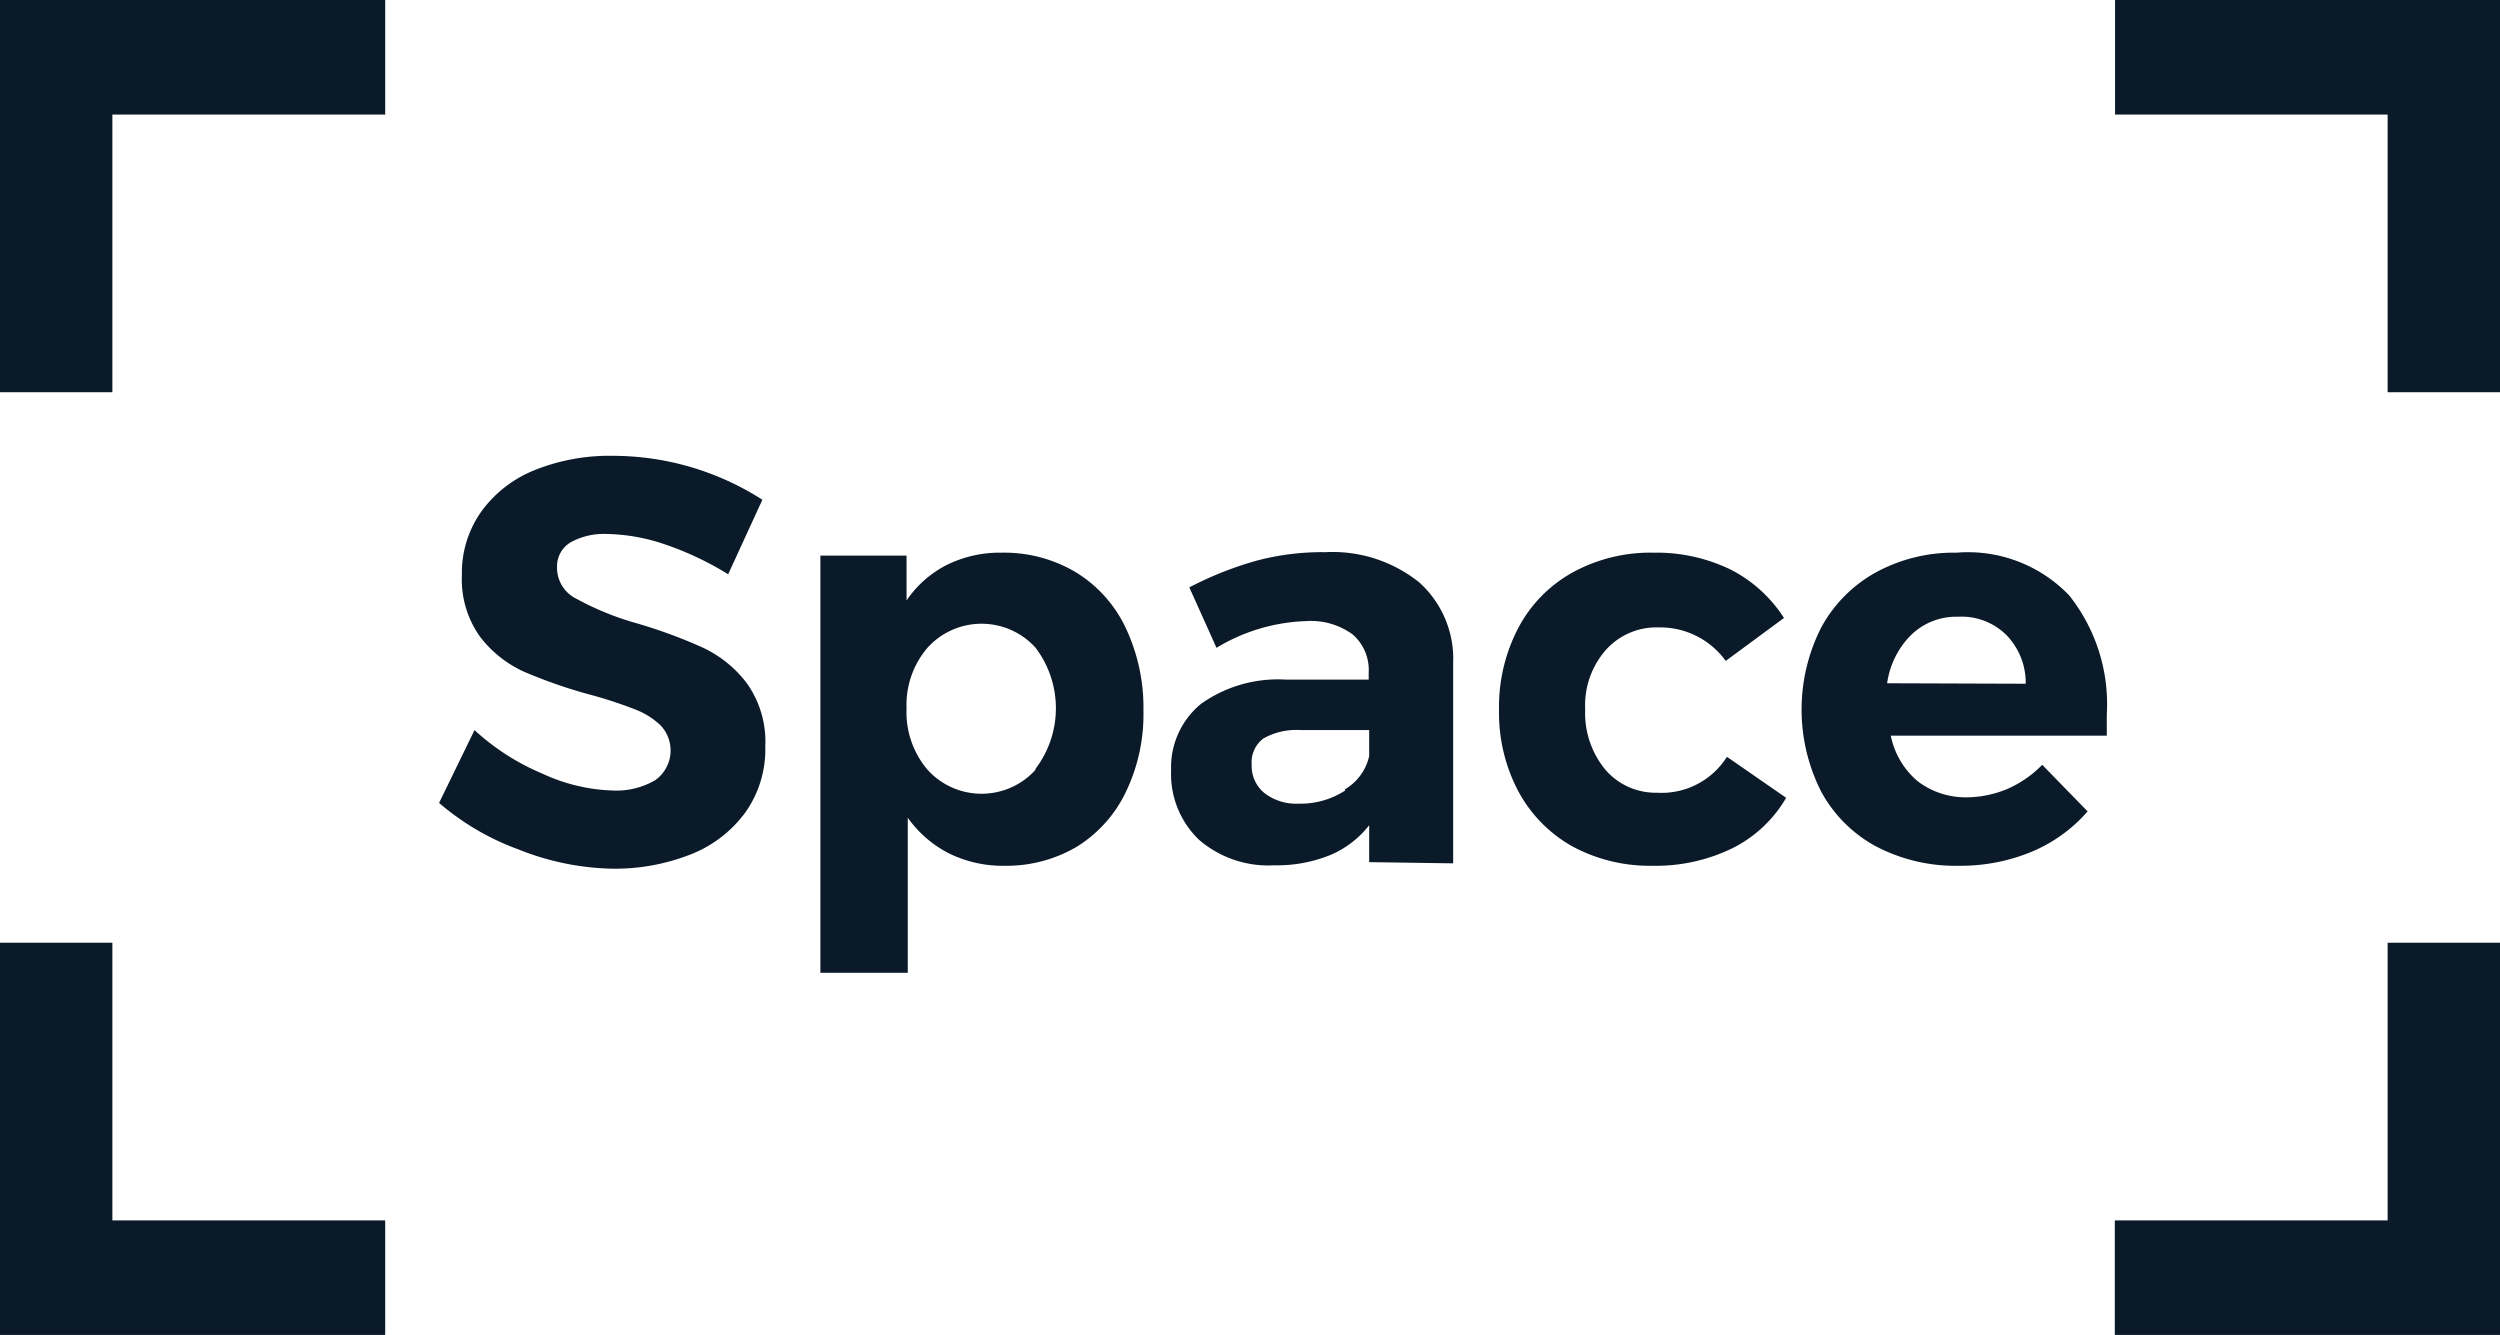 <svg id="Layer_1" data-name="Layer 1" xmlns="http://www.w3.org/2000/svg" viewBox="0 0 103 55"><defs><style>.cls-1{fill:#0b1a28;}</style></defs><title>space-logo-footer</title><polygon class="cls-1" points="4.63 16.16 0 16.16 0 0 15.87 0 15.87 4.72 4.63 4.72 4.63 16.16"/><polygon class="cls-1" points="103 16.16 98.37 16.16 98.37 4.72 87.14 4.72 87.14 0 103 0 103 16.16"/><polygon class="cls-1" points="15.87 55 0 55 0 38.84 4.63 38.84 4.63 50.28 15.87 50.28 15.87 55"/><polygon class="cls-1" points="103 55 87.13 55 87.13 50.28 98.37 50.28 98.37 38.84 103 38.84 103 55"/><path class="cls-1" d="M27.4,22.43A7.76,7.76,0,0,0,25,22a2.82,2.82,0,0,0-1.5.35,1.15,1.15,0,0,0-.55,1,1.42,1.42,0,0,0,.8,1.32,11.71,11.71,0,0,0,2.45,1,20.58,20.58,0,0,1,2.73,1,4.85,4.85,0,0,1,1.84,1.48,4.15,4.15,0,0,1,.76,2.61,4.49,4.49,0,0,1-.82,2.71,5.1,5.1,0,0,1-2.25,1.73,8.52,8.52,0,0,1-3.25.59A10.93,10.93,0,0,1,21.37,35a10.55,10.55,0,0,1-3.28-1.92l1.46-3a9.65,9.65,0,0,0,2.81,1.8,7.38,7.38,0,0,0,2.91.69A3.16,3.16,0,0,0,27,32.14a1.5,1.5,0,0,0,.21-2.26,3.19,3.19,0,0,0-1.09-.67,17.64,17.64,0,0,0-1.81-.59,20.74,20.74,0,0,1-2.71-.94,4.78,4.78,0,0,1-1.81-1.43,4.06,4.06,0,0,1-.76-2.56,4.37,4.37,0,0,1,.79-2.6A5,5,0,0,1,22,19.38a8.26,8.26,0,0,1,3.27-.6,11.42,11.42,0,0,1,6.14,1.81L30,23.66A12.69,12.69,0,0,0,27.4,22.43Z"/><path class="cls-1" d="M44.33,23.58a5.37,5.37,0,0,1,2.05,2.29,7.7,7.7,0,0,1,.73,3.41,7.37,7.37,0,0,1-.72,3.34,5.38,5.38,0,0,1-2,2.25,5.71,5.71,0,0,1-3,.8,5,5,0,0,1-2.29-.51,4.69,4.69,0,0,1-1.7-1.47v6.39H33.8V22.89h3.55v1.85A4.41,4.41,0,0,1,39,23.28a4.9,4.9,0,0,1,2.25-.51A5.78,5.78,0,0,1,44.33,23.58Zm-1.67,8.1a4.13,4.13,0,0,0,0-5,3,3,0,0,0-4.44,0,3.61,3.61,0,0,0-.87,2.5,3.66,3.66,0,0,0,.87,2.54,3,3,0,0,0,4.44,0Z"/><path class="cls-1" d="M56.41,35.52V34a4,4,0,0,1-1.61,1.23,5.81,5.81,0,0,1-2.29.42A4.38,4.38,0,0,1,49.4,34.6a3.75,3.75,0,0,1-1.15-2.86A3.38,3.38,0,0,1,49.48,29a5.47,5.47,0,0,1,3.5-1h3.41V27.7a1.93,1.93,0,0,0-.66-1.56,2.91,2.91,0,0,0-1.92-.55,7.58,7.58,0,0,0-3.69,1.1L49,24.2a14.33,14.33,0,0,1,2.77-1.1,10.5,10.5,0,0,1,2.83-.35A5.71,5.71,0,0,1,58.48,24a4.24,4.24,0,0,1,1.39,3.33l0,8.24Zm-1-3a2.12,2.12,0,0,0,1-1.37V30.08H53.6a2.77,2.77,0,0,0-1.54.34,1.22,1.22,0,0,0-.49,1.09,1.43,1.43,0,0,0,.52,1.16,2.13,2.13,0,0,0,1.42.44A3.37,3.37,0,0,0,55.42,32.57Z"/><path class="cls-1" d="M68.34,25.85a2.79,2.79,0,0,0-2.18.93,3.45,3.45,0,0,0-.85,2.45,3.66,3.66,0,0,0,.83,2.48,2.73,2.73,0,0,0,2.13.95,3.18,3.18,0,0,0,2.88-1.48l2.44,1.69a5.3,5.3,0,0,1-2.2,2.07,7.21,7.21,0,0,1-3.31.73,6.72,6.72,0,0,1-3.3-.8,5.68,5.68,0,0,1-2.22-2.26,6.9,6.9,0,0,1-.8-3.36,7,7,0,0,1,.8-3.39,5.59,5.59,0,0,1,2.24-2.28,6.68,6.68,0,0,1,3.33-.81,7,7,0,0,1,3.16.69,5.67,5.67,0,0,1,2.21,2l-2.4,1.77A3.33,3.33,0,0,0,68.34,25.85Z"/><path class="cls-1" d="M85.25,24.53a7.21,7.21,0,0,1,1.55,4.91c0,.38,0,.67,0,.87h-8.9A3.31,3.31,0,0,0,79,32.18a3.26,3.26,0,0,0,2,.67,4.43,4.43,0,0,0,1.69-.34,4.55,4.55,0,0,0,1.45-1l1.87,1.92a6.26,6.26,0,0,1-2.3,1.66,7.66,7.66,0,0,1-3,.58,7.05,7.05,0,0,1-3.42-.8,5.59,5.59,0,0,1-2.26-2.26,7.48,7.48,0,0,1,0-6.75,5.7,5.7,0,0,1,2.26-2.28,6.72,6.72,0,0,1,3.32-.81A5.78,5.78,0,0,1,85.25,24.53Zm-1.79,3.64a2.83,2.83,0,0,0-.79-2,2.62,2.62,0,0,0-2-.76,2.66,2.66,0,0,0-1.92.74,3.48,3.48,0,0,0-1,2Z"/></svg>